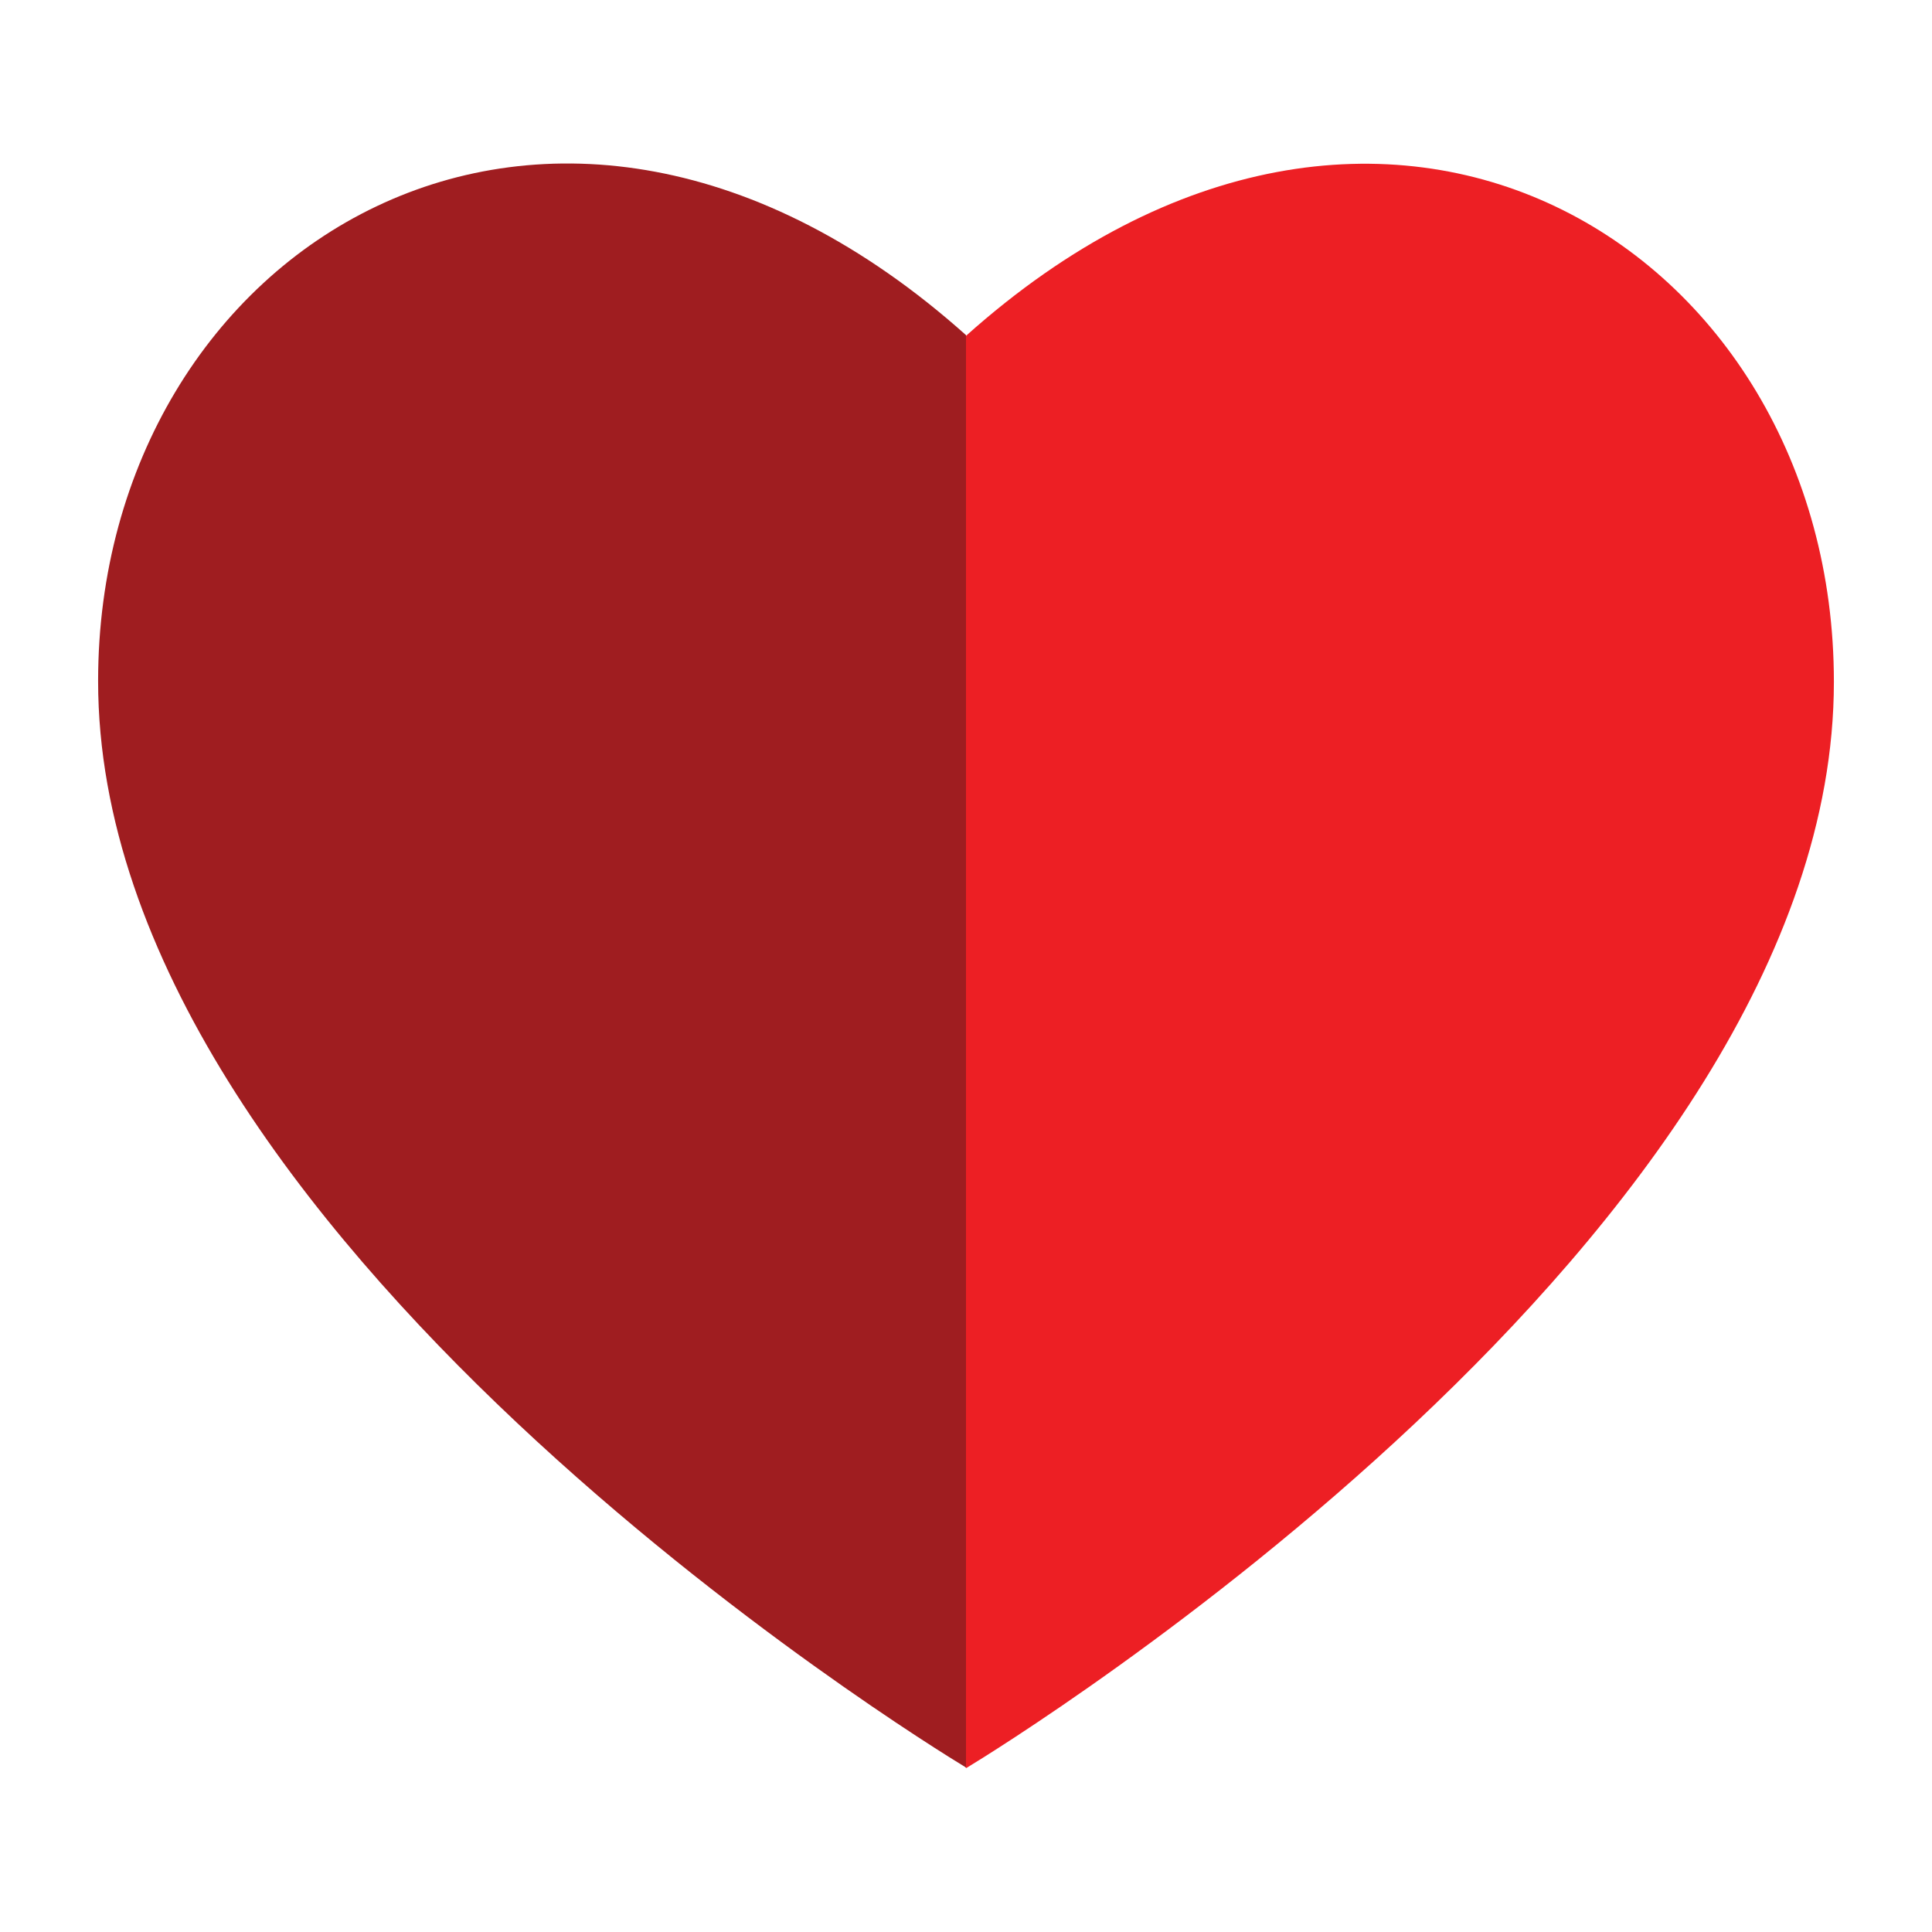 <?xml version="1.0" encoding="utf-8"?>
<!-- Generator: Adobe Illustrator 18.0.0, SVG Export Plug-In . SVG Version: 6.00 Build 0)  -->
<!DOCTYPE svg PUBLIC "-//W3C//DTD SVG 1.1//EN" "http://www.w3.org/Graphics/SVG/1.1/DTD/svg11.dtd">
<svg version="1.1" id="Layer_1" xmlns="http://www.w3.org/2000/svg" xmlns:xlink="http://www.w3.org/1999/xlink" x="0px" y="0px"
	 viewBox="0 0 512 512" style="enable-background:new 0 0 512 512;" xml:space="preserve">
<g>
	<path style="fill:#ED1F24;" d="M256,89L256,89V468.48l0,0c0.193,0,0.193,0.193,0.193,0.193v-0.193
		C266.402,462.316,486,327.283,486,180.692C486,65.499,365.992-9.434,256,89z"/>
	<path style="fill:#9F1D20;" d="M26,180.499c0,146.784,219.598,281.625,229.807,287.789v0.193c0,0,0,0,0.193-0.193V88.807
		C146.008-9.434,26,65.499,26,180.499z"/>
</g>
</svg>
